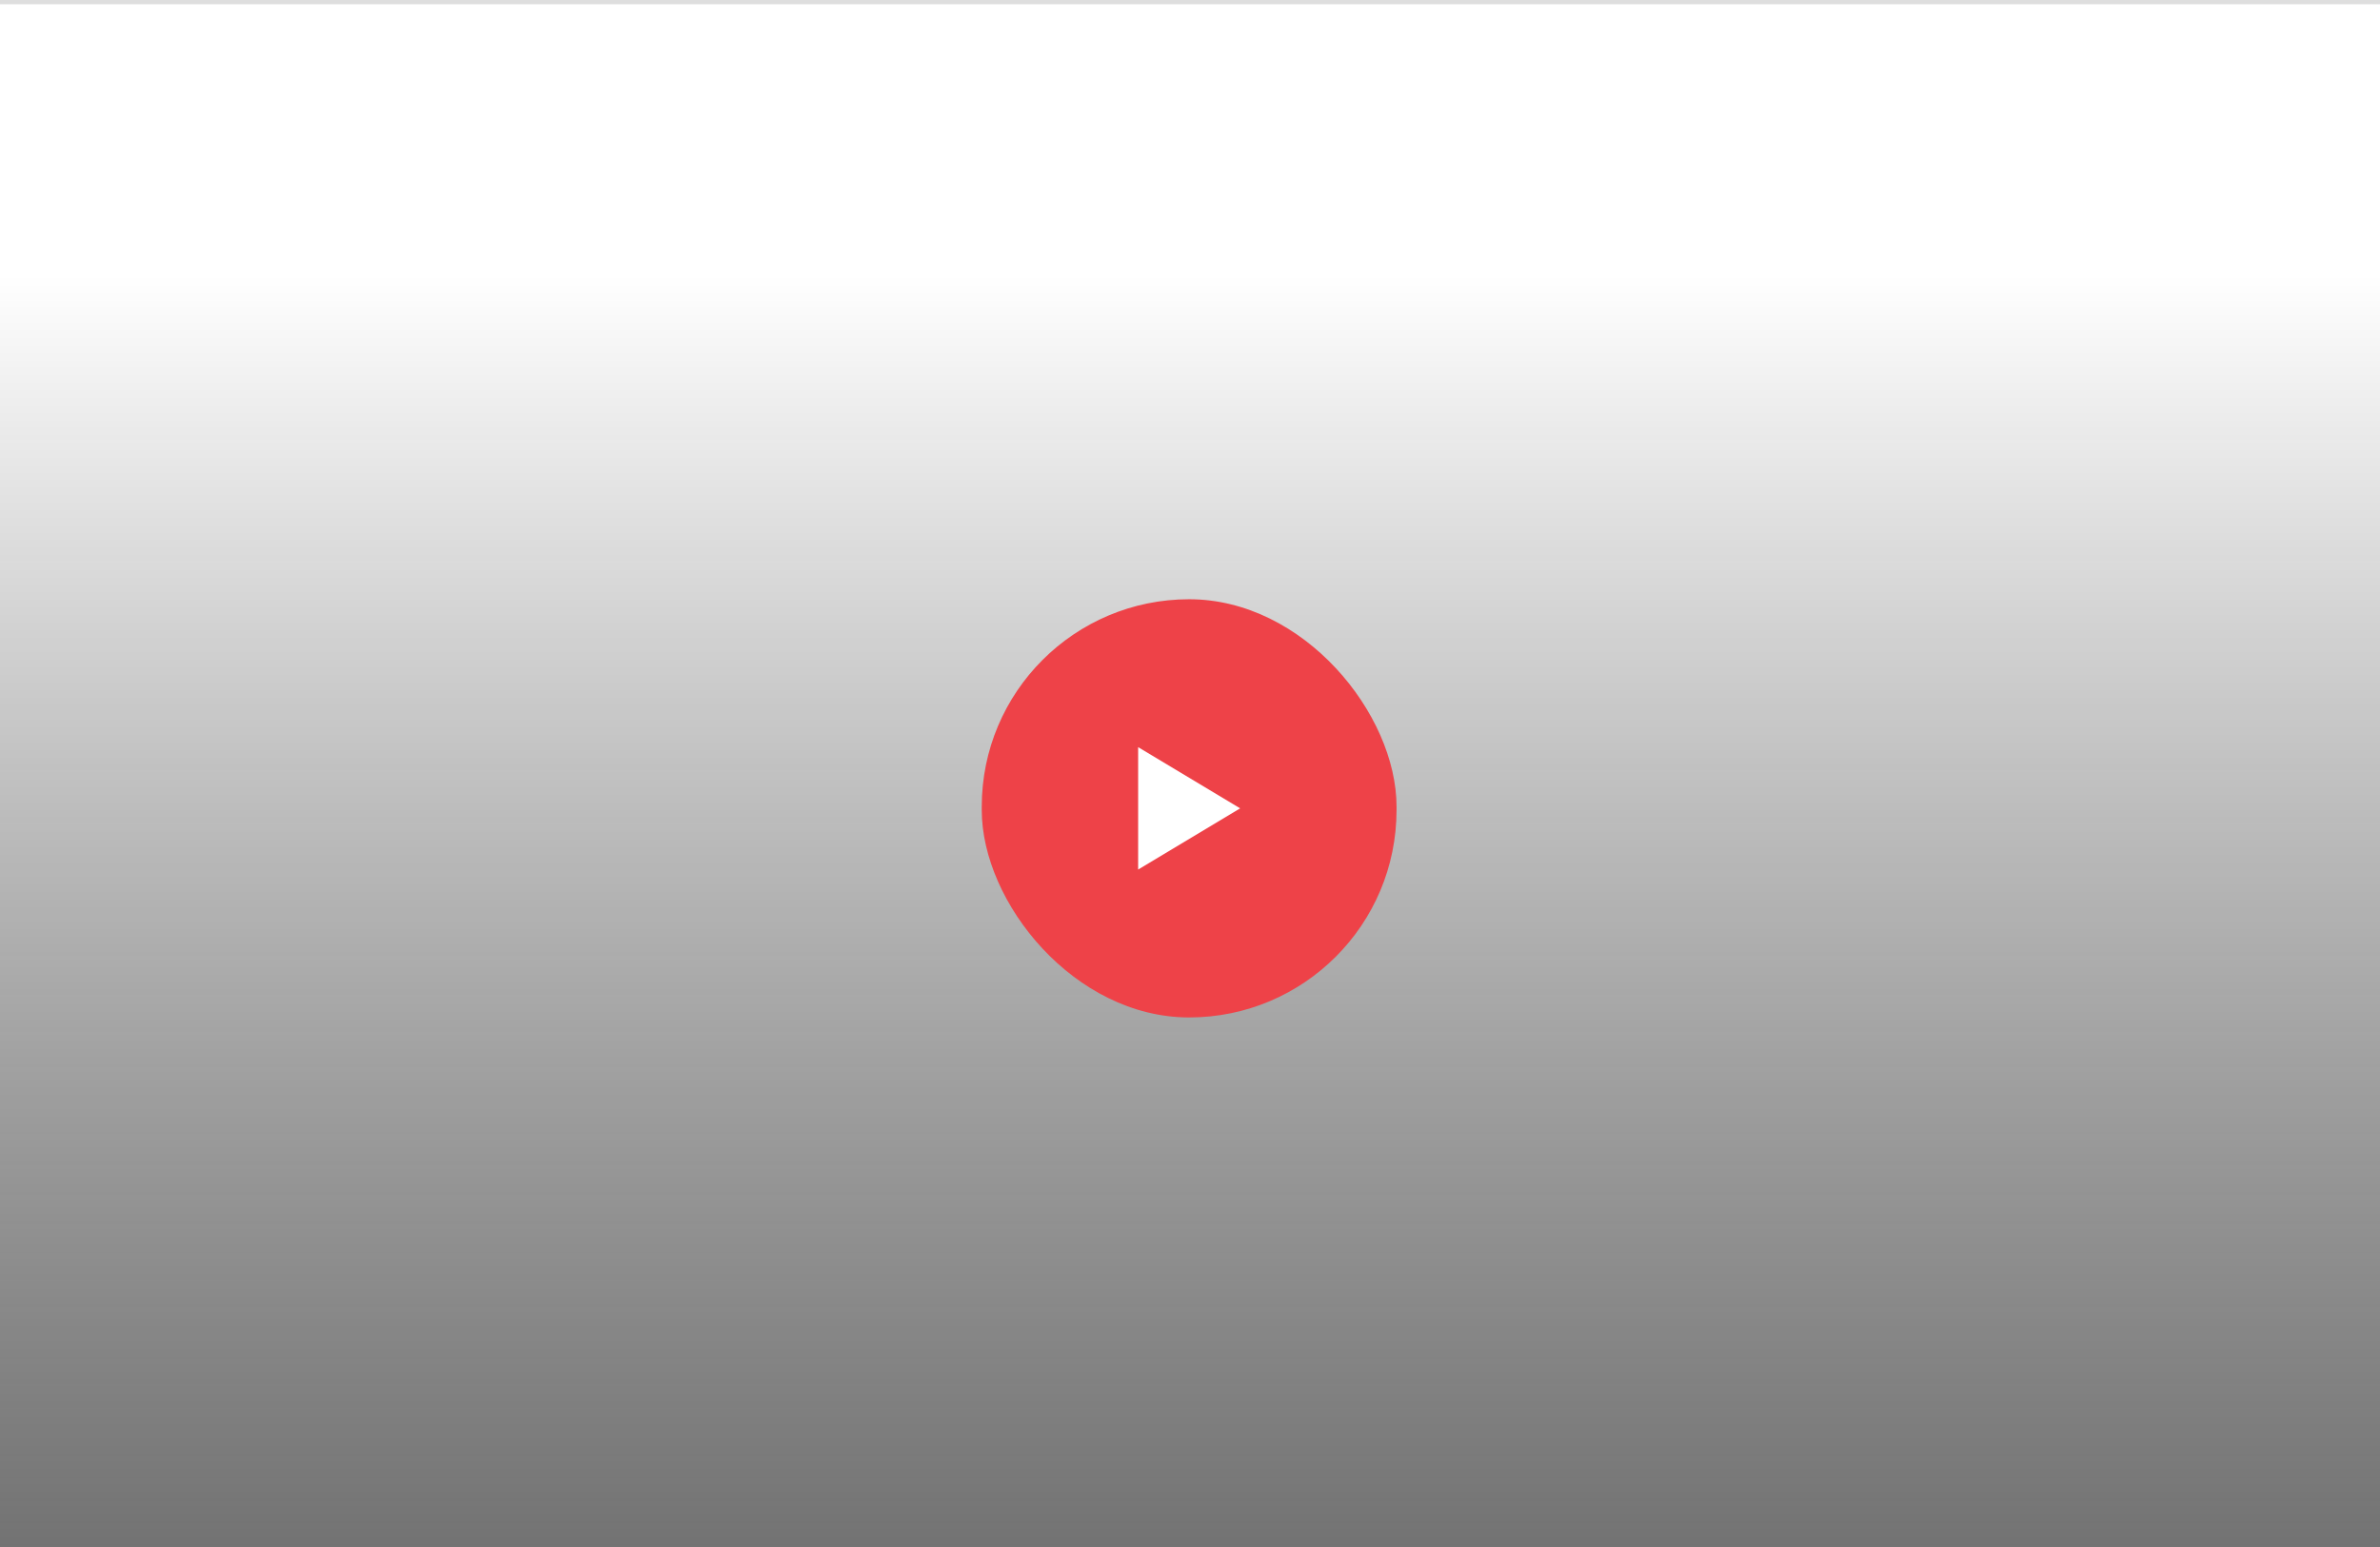 <svg width="560" height="364" viewBox="0 0 560 364" fill="none" xmlns="http://www.w3.org/2000/svg">
<rect x="0" y="0" width="560" height="364" fill="#333333" stroke="none"/>
<rect x="-18" y="0.5" width="596" height="441" rx="4.5" fill="white"/>
<g clip-path="url(#clip0)">
<rect width="597" height="442" transform="translate(-18.5)"/>
<rect width="597" height="442" transform="translate(-18.5)" fill="url(#paint0_linear)"/>
</g>
<rect x="231" y="141" width="97.6" height="98.4" rx="48.8" fill="#EE4248"/>
<g clip-path="url(#clip1)">
<path d="M267.8 175.8L291.8 190.2L267.8 204.6V175.8Z" fill="white"/>
</g>
<rect x="-18" y="0.5" width="596" height="441" rx="4.5" stroke="#DEDEDE"/>
<defs>
<linearGradient id="paint0_linear" x1="298.5" y1="0" x2="298.5" y2="442" gradientUnits="userSpaceOnUse">
<stop offset="0.146" stop-opacity="0"/>
<stop offset="1" stop-color="#383838" stop-opacity="0.84"/>
</linearGradient>
<clipPath id="clip0">
<rect width="597" height="442" fill="white" transform="translate(-18.5)"/>
</clipPath>
<clipPath id="clip1">
<rect width="24" height="28.8" fill="white" transform="translate(267.8 175.8)"/>
</clipPath>
</defs>
</svg>
